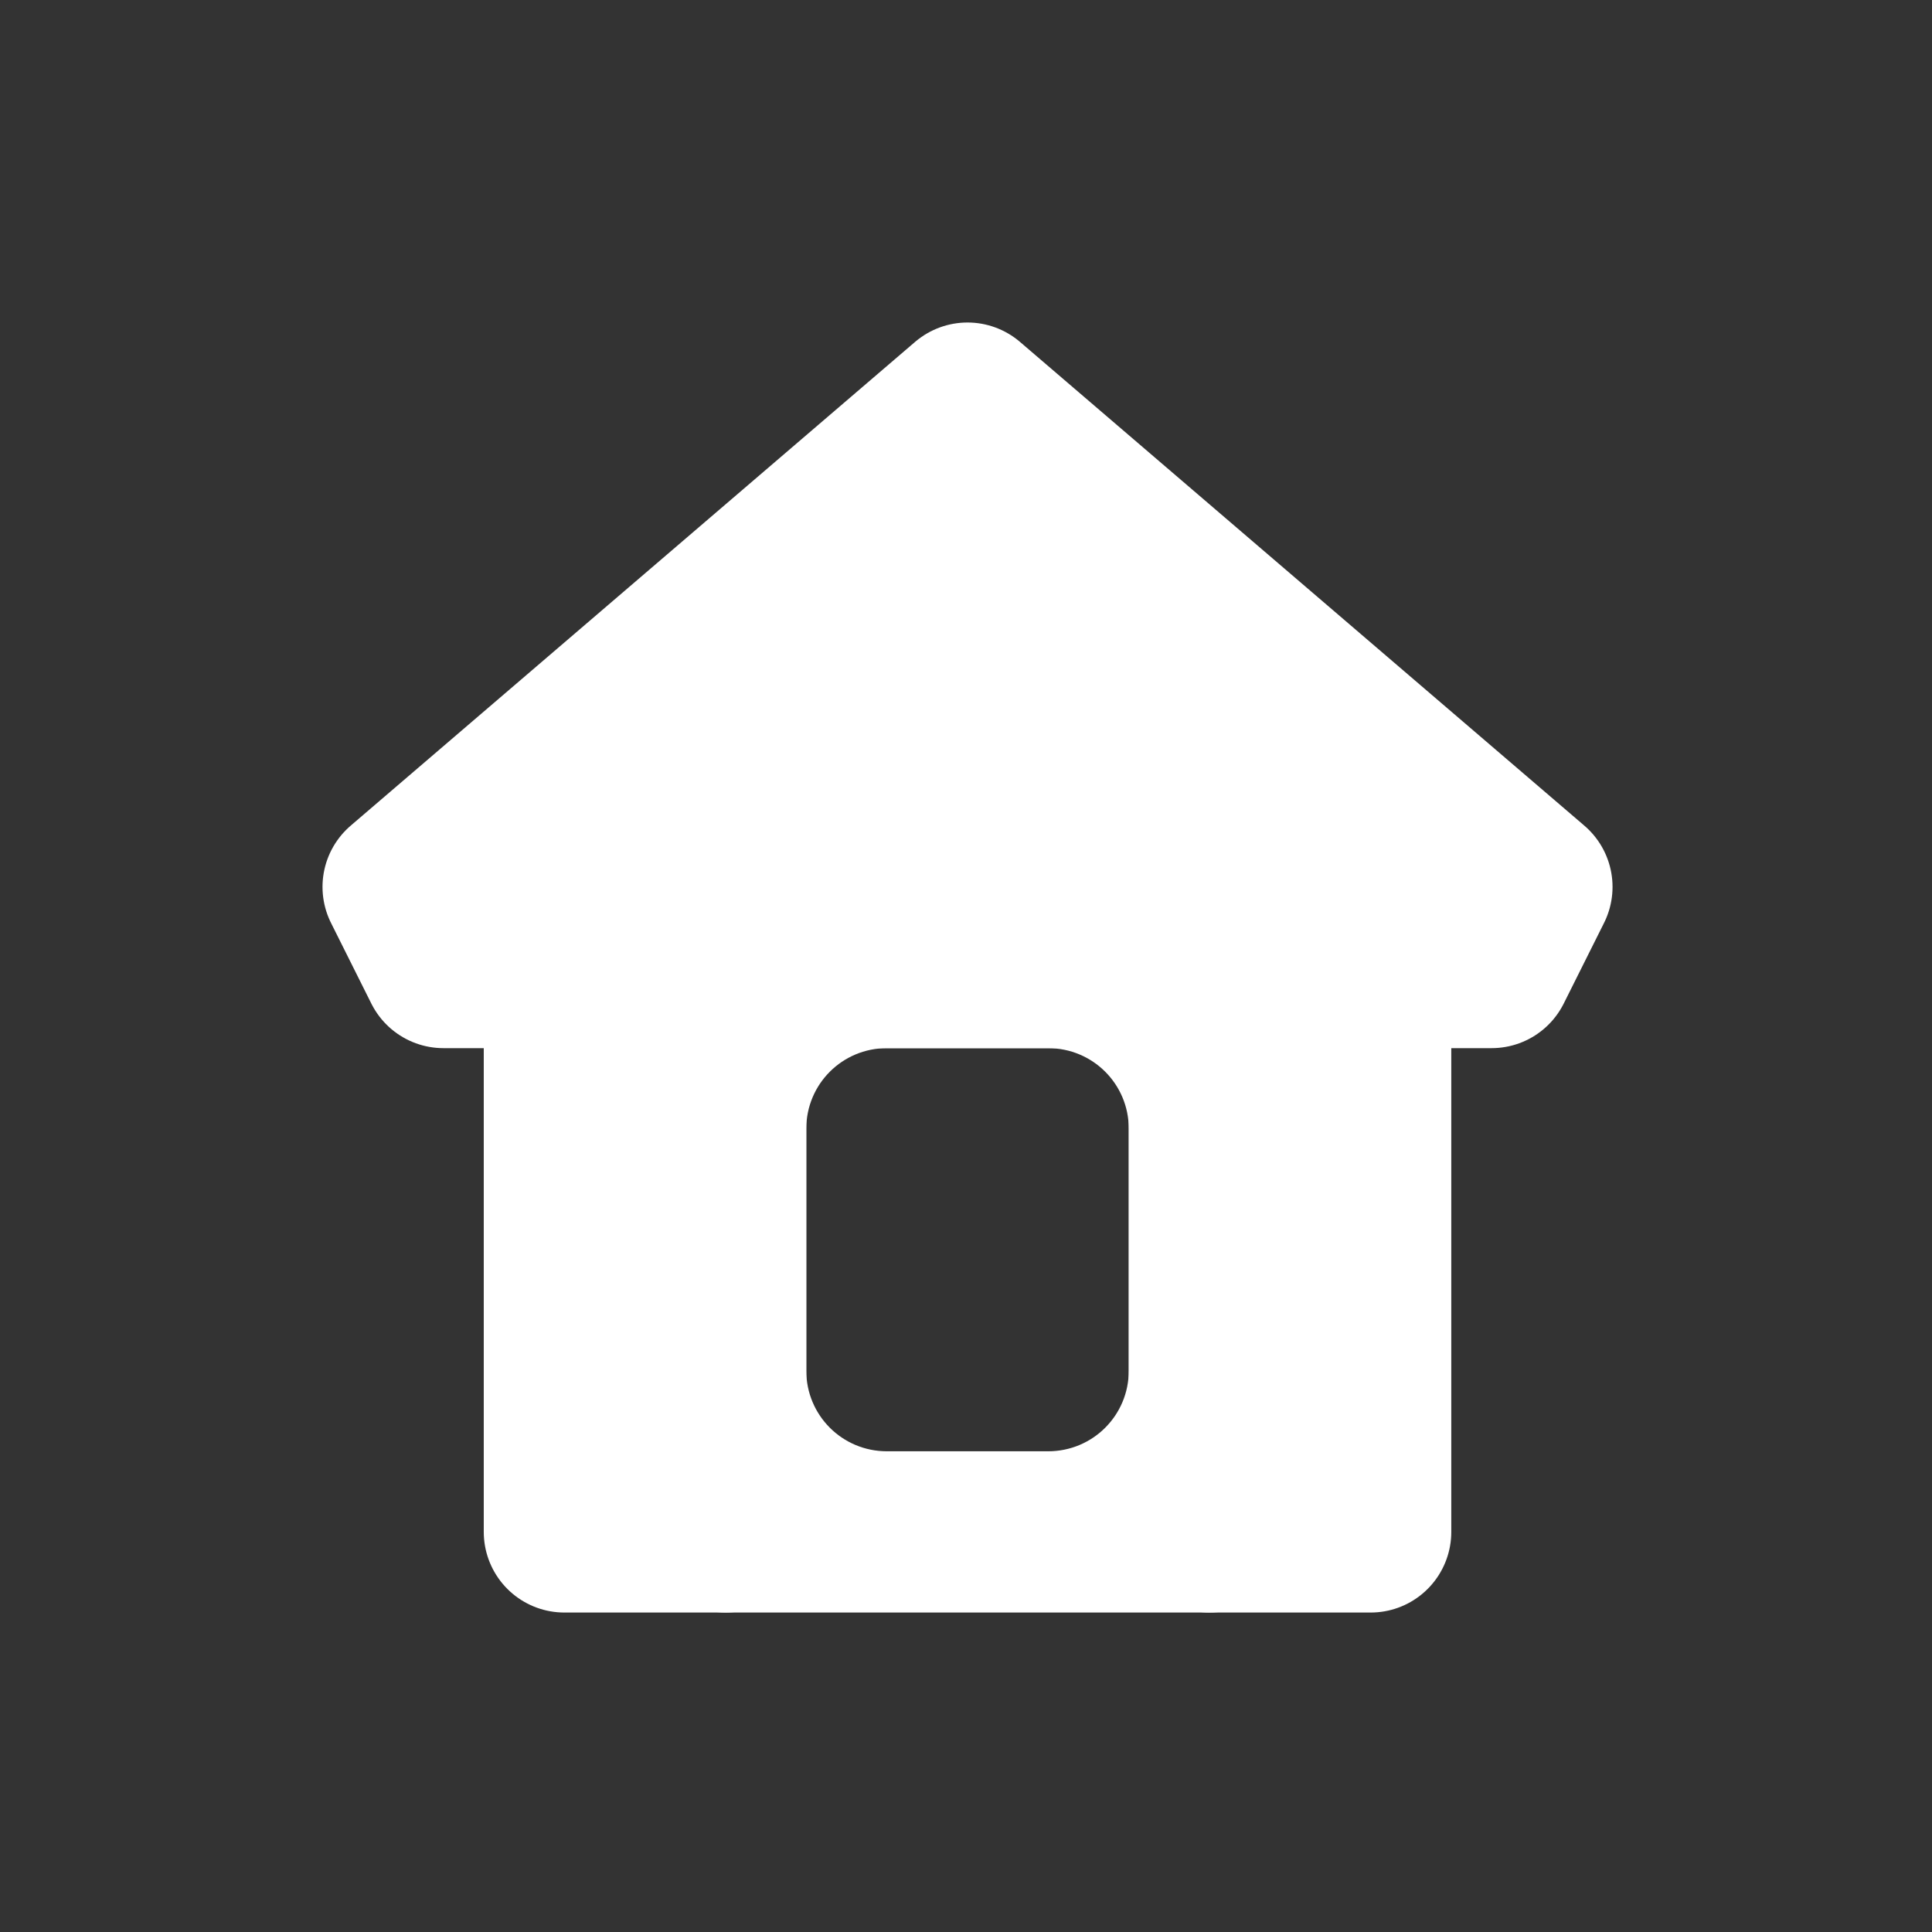 <?xml version="1.0" encoding="UTF-8" standalone="no"?>
<svg
   xmlns:dc="http://purl.org/dc/elements/1.1/"
   xmlns:cc="http://creativecommons.org/ns#"
   xmlns:rdf="http://www.w3.org/1999/02/22-rdf-syntax-ns#"
   xmlns:svg="http://www.w3.org/2000/svg"
   xmlns="http://www.w3.org/2000/svg"
   xmlns:sodipodi="http://sodipodi.sourceforge.net/DTD/sodipodi-0.dtd"
   xmlns:inkscape="http://www.inkscape.org/namespaces/inkscape"
   width="48"
   height="48"
   viewBox="0 0 12.7 12.7"
   version="1.1"
   id="svg1573"
   inkscape:version="1.0 (4035a4fb49, 2020-05-01)"
   sodipodi:docname="home_filled_dark.svg">
  <rect x="0" y="0" width="12.7" height="12.7" fill="#333333" stroke="none"/>
  <defs
     id="defs1567" />
  <sodipodi:namedview
     id="base"
     pagecolor="#7f7f7f"
     bordercolor="#666666"
     borderopacity="1.0"
     inkscape:pageopacity="0"
     inkscape:pageshadow="2"
     inkscape:zoom="16"
     inkscape:cx="11.845129"
     inkscape:cy="19.051346"
     inkscape:document-units="px"
     inkscape:current-layer="layer1"
     inkscape:document-rotation="0"
     showgrid="true"
     units="px"
     inkscape:window-width="2560"
     inkscape:window-height="1387"
     inkscape:window-x="-8"
     inkscape:window-y="162"
     inkscape:window-maximized="1"
     showguides="true"
     inkscape:guide-bbox="true">
    <inkscape:grid
       type="xygrid"
       id="grid2223" />
    <sodipodi:guide
       position="2.117,10.583"
       orientation="1,0"
       id="guide2225" />
    <sodipodi:guide
       position="10.583,8.731"
       orientation="1,0"
       id="guide2227" />
    <sodipodi:guide
       position="2.646,10.583"
       orientation="0,-1"
       id="guide2229" />
    <sodipodi:guide
       position="10.319,2.117"
       orientation="0,-1"
       id="guide2231" />
  </sodipodi:namedview>
  <g
     inkscape:label="Calque 1"
     inkscape:groupmode="layer"
     id="layer1">
    <circle
       style="fill:#00df77;fill-opacity:1;stroke:none;stroke-width:1.058;stroke-linecap:round;stroke-linejoin:round;stroke-miterlimit:4;stroke-dasharray:none;stroke-opacity:1;stop-color:#000000"
       id="path2237"
       cx="-15.842"
       cy="3.473"
       r="6.35" />
    <path
       transform="scale(0.265)"
       d="M 24 10 L 10 22 L 11 24 L 14 24 L 14 38 L 18 38 L 18 24 L 30 24 L 30 38 L 34 38 L 34 24 L 37 24 L 38 22 L 24 10 z "
       style="fill:#ffffff;stroke:#ffffff;stroke-width:4;stroke-linecap:round;stroke-linejoin:round;stroke-miterlimit:4;stroke-dasharray:none;stroke-opacity:1;fill-opacity:1"
       id="path2233-7" />
    <path
       transform="scale(0.265)"
       d="M 20 24 C 18.892 24 18 24.892 18 26 L 18 36 C 16.892 36 16 36.892 16 38 C 16 39.108 16.892 40 18 40 L 30 40 C 31.108 40 32 39.108 32 38 C 32 36.892 31.108 36 30 36 L 30 26 C 30 24.892 29.108 24 28 24 L 20 24 z M 22 26 L 26 26 C 27.108 26 28 26.892 28 28 L 28 34 C 28 35.108 27.108 36 26 36 L 22 36 C 20.892 36 20 35.108 20 34 L 20 28 C 20 26.892 20.892 26 22 26 z "
       style="fill:#ffffff;fill-opacity:1;stroke:none;stroke-width:4;stroke-linecap:round;stroke-linejoin:round;stroke-opacity:1;stop-color:#000000"
       id="rect3039" />
  </g>
</svg>
